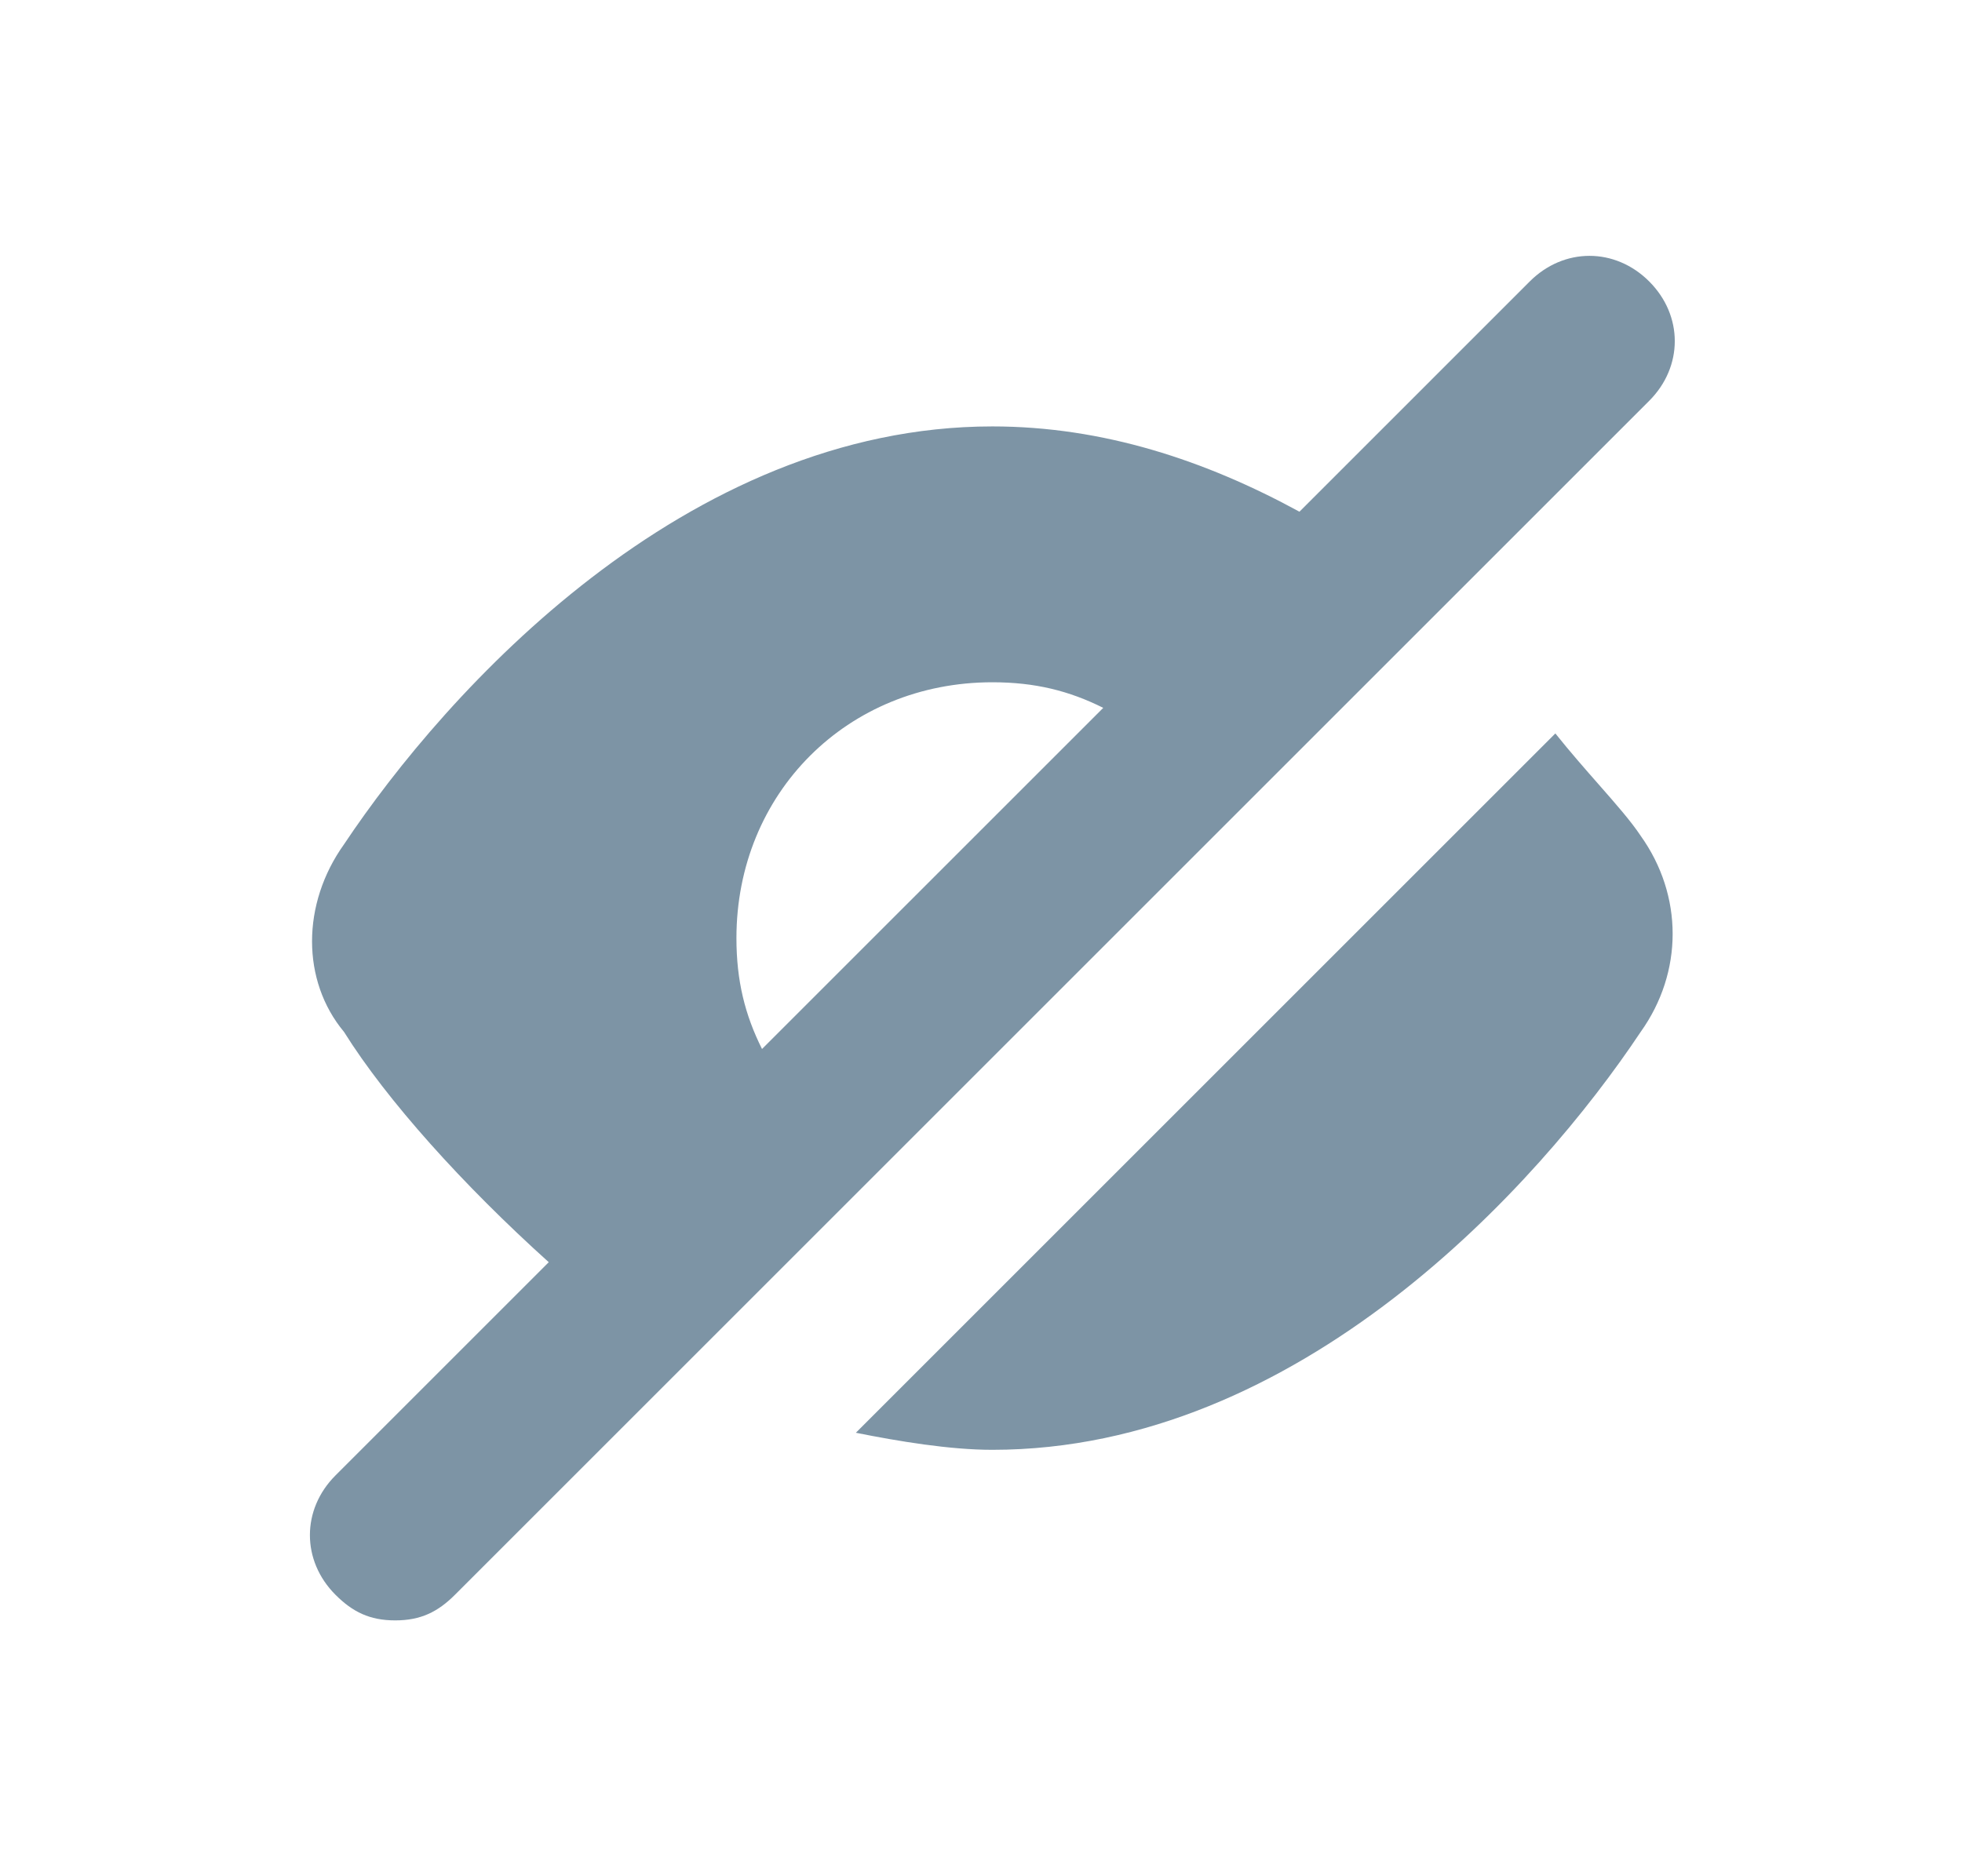 <svg width="23" height="22" viewBox="0 0 23 22" fill="none" xmlns="http://www.w3.org/2000/svg">
<g id="icon / show password">
<path id="Combined Shape" fill-rule="evenodd" clip-rule="evenodd" d="M17.933 3.3L15.233 6C14.133 5.4 12.933 5 11.633 5C8.033 5 5.233 8.1 4.033 9.9C3.533 10.6 3.533 11.5 4.033 12.1C4.533 12.9 5.433 13.9 6.433 14.8L3.933 17.3C3.533 17.7 3.533 18.3 3.933 18.7C4.133 18.9 4.333 19 4.633 19C4.933 19 5.133 18.9 5.333 18.7L19.333 4.7C19.733 4.3 19.733 3.7 19.333 3.3C18.933 2.9 18.333 2.9 17.933 3.3ZM10.033 16.8C10.533 16.9 11.133 17 11.633 17C15.233 17 18.034 13.9 19.233 12.1C19.733 11.4 19.733 10.5 19.233 9.8C19.121 9.631 18.945 9.43 18.741 9.198L18.741 9.198C18.583 9.018 18.407 8.818 18.233 8.6L10.033 16.8ZM8.633 11C8.633 11.5 8.733 11.9 8.933 12.3L12.933 8.3C12.533 8.1 12.133 8 11.633 8C9.933 8 8.633 9.3 8.633 11Z" fill="#7D94A5"/>
<mask id="mask0_10_690" style="mask-type:alpha" maskUnits="userSpaceOnUse" x="3" y="3" width="17" height="16">
<path id="Combined Shape_2" fill-rule="evenodd" clip-rule="evenodd" d="M17.933 3.3L15.233 6C14.133 5.4 12.933 5 11.633 5C8.033 5 5.233 8.1 4.033 9.9C3.533 10.6 3.533 11.5 4.033 12.1C4.533 12.9 5.433 13.9 6.433 14.8L3.933 17.3C3.533 17.7 3.533 18.3 3.933 18.7C4.133 18.9 4.333 19 4.633 19C4.933 19 5.133 18.9 5.333 18.7L19.333 4.7C19.733 4.3 19.733 3.7 19.333 3.3C18.933 2.9 18.333 2.9 17.933 3.3ZM10.033 16.8C10.533 16.9 11.133 17 11.633 17C15.233 17 18.034 13.9 19.233 12.1C19.733 11.4 19.733 10.5 19.233 9.8C19.121 9.631 18.945 9.43 18.741 9.198L18.741 9.198C18.583 9.018 18.407 8.818 18.233 8.6L10.033 16.8ZM8.633 11C8.633 11.5 8.733 11.9 8.933 12.3L12.933 8.3C12.533 8.1 12.133 8 11.633 8C9.933 8 8.633 9.3 8.633 11Z" fill="white"/>
</mask>
<g mask="url(#mask0_10_690)">
</g>
</g>
</svg>

